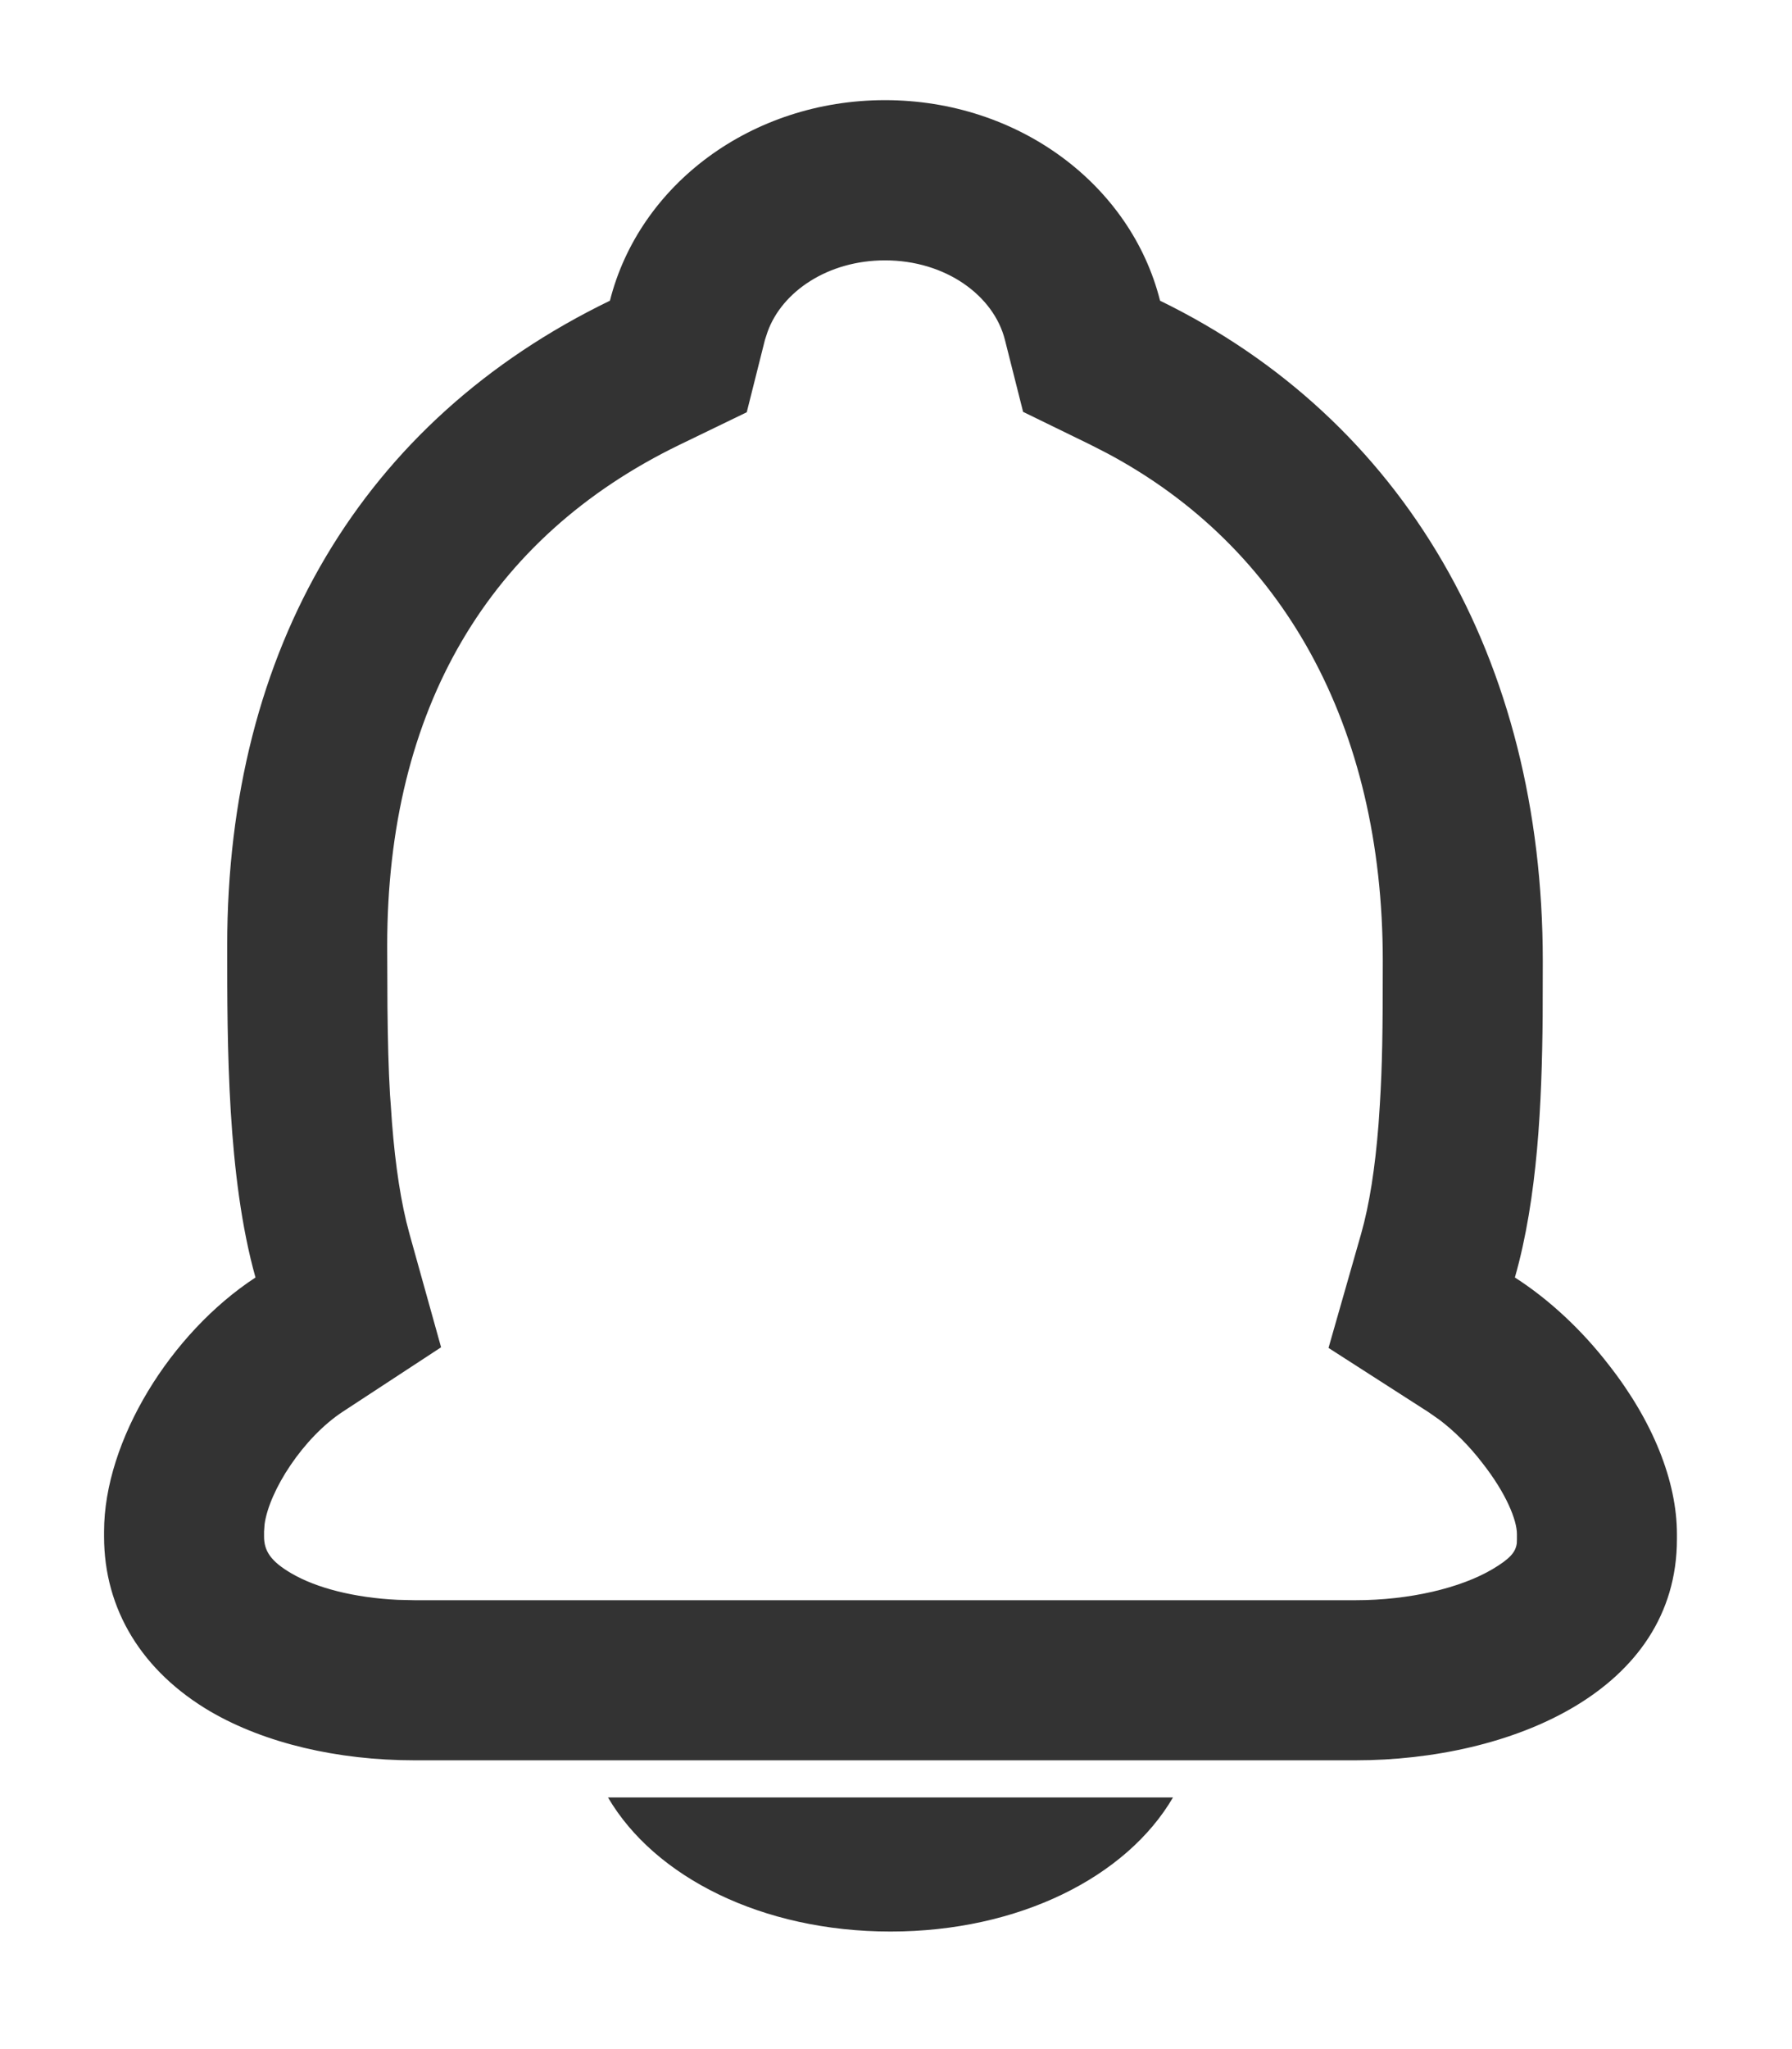 ﻿<?xml version="1.0" encoding="utf-8"?>
<svg version="1.1" xmlns:xlink="http://www.w3.org/1999/xlink" width="14px" height="16px" xmlns="http://www.w3.org/2000/svg">
  <g transform="matrix(1 0 0 1 -9 -14 )">
    <path d="M 9.164 14.035  C 8.8 14.657  7.96 15.082  6.957 15.082  C 5.955 15.082  5.115 14.658  4.75 14.035  L 9.164 14.035  Z M 4.765 2.348  C 4.994 1.441  5.872 0.782  6.914 0.782  C 7.955 0.782  8.835 1.441  9.063 2.348  C 10.964 3.275  12.053 5.14  12.053 7.503  L 12.052 7.939  C 12.046 8.611  12.013 9.352  11.835 9.975  C 12.1 10.145  12.356 10.382  12.569 10.658  C 12.912 11.095  13.101 11.565  13.101 11.979  L 13.101 12.018  C 13.101 13.205  11.8 13.745  10.589 13.745  L 3.239 13.745  C 2.635 13.745  2.071 13.611  1.649 13.367  C 1.109 13.052  0.813 12.566  0.813 11.998  L 0.813 11.959  C 0.813 11.249  1.333 10.409  1.996 9.975  C 1.775 9.187  1.775 8.161  1.775 7.384  C 1.775 5.061  2.836 3.283  4.765 2.348  Z M 7.851 2.654  C 7.764 2.308  7.388 2.033  6.914 2.033  C 6.47 2.033  6.111 2.275  5.997 2.59  L 5.976 2.654  L 5.834 3.219  L 5.309 3.473  C 3.821 4.194  3.025 5.532  3.025 7.384  L 3.027 7.864  C 3.03 8.139  3.035 8.339  3.047 8.549  L 3.053 8.629  C 3.075 8.991  3.116 9.295  3.174 9.538  L 3.2 9.638  L 3.446 10.52  L 2.681 11.021  C 2.367 11.226  2.103 11.641  2.067 11.902  L 2.063 11.959  L 2.063 11.998  C 2.063 12.108  2.113 12.19  2.276 12.285  C 2.47 12.399  2.768 12.476  3.108 12.492  L 3.239 12.495  L 10.589 12.495  C 11.012 12.495  11.411 12.4  11.661 12.252  C 11.797 12.171  11.841 12.12  11.85 12.05  L 11.851 12.018  L 11.851 11.979  C 11.851 11.87  11.768 11.661  11.579 11.421  C 11.479 11.291  11.364 11.176  11.248 11.088  L 11.161 11.027  L 10.379 10.525  L 10.634 9.633  C 10.699 9.404  10.743 9.12  10.77 8.776  L 10.78 8.625  C 10.799 8.317  10.803 8.057  10.803 7.503  C 10.803 5.665  10.024 4.27  8.647 3.538  L 8.516 3.471  L 7.993 3.216  L 7.851 2.654  Z " fill-rule="nonzero" fill="#333333" stroke="none" transform="matrix(1 0 0 1 9 14 )" />
  </g>
</svg>